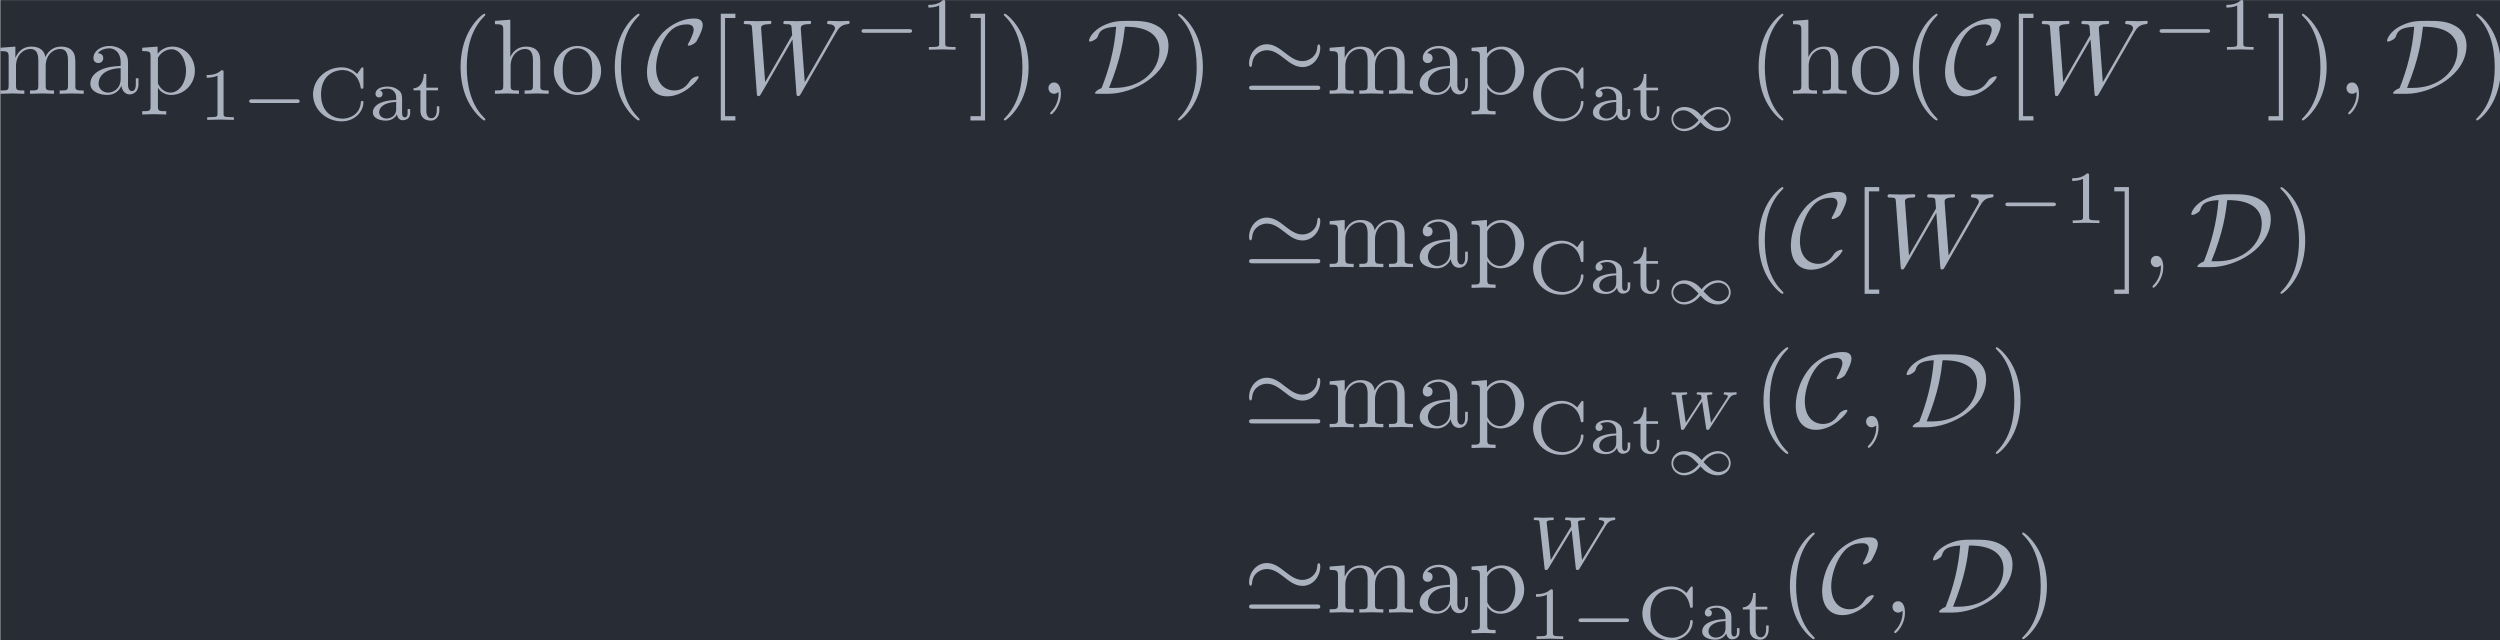 <?xml version='1.0' encoding='UTF-8'?>
<!-- This file was generated by dvisvgm 3.4.3 -->
<svg version='1.1' xmlns='http://www.w3.org/2000/svg' xmlns:xlink='http://www.w3.org/1999/xlink' width='272.034pt' height='69.665pt' viewBox='136.366 35.575 272.034 69.665'>
<defs>
<path id='g4-87' d='M7.225-3.94L7.35-4.122C7.497-4.31 7.664-4.484 8.006-4.512C8.083-4.519 8.166-4.526 8.166-4.666C8.166-4.714 8.125-4.763 8.069-4.763C7.908-4.763 7.706-4.735 7.539-4.735C7.295-4.735 6.995-4.763 6.765-4.763C6.73-4.763 6.618-4.763 6.618-4.61C6.618-4.519 6.716-4.512 6.744-4.512C6.897-4.505 7.127-4.463 7.127-4.268C7.127-4.191 7.051-4.066 7.023-4.017L5.056-.788L4.672-4.31C4.672-4.505 5.077-4.512 5.161-4.512C5.251-4.512 5.349-4.512 5.349-4.666C5.349-4.672 5.342-4.763 5.23-4.763C5.098-4.763 4.931-4.749 4.798-4.742C4.659-4.735 4.477-4.735 4.338-4.735C4.177-4.735 3.766-4.763 3.605-4.763C3.571-4.763 3.466-4.763 3.466-4.61C3.466-4.512 3.557-4.512 3.647-4.512C3.947-4.512 3.982-4.463 4.003-4.394C4.01-4.352 4.024-4.156 4.052-3.94L2.134-.788L1.764-4.205C1.764-4.233 1.75-4.303 1.75-4.31C1.75-4.512 2.183-4.512 2.239-4.512C2.329-4.512 2.427-4.512 2.427-4.666C2.427-4.693 2.406-4.763 2.315-4.763C2.113-4.763 1.618-4.735 1.416-4.735C1.186-4.735 .893-4.763 .683-4.763C.614-4.763 .544-4.735 .544-4.617C.544-4.512 .628-4.512 .739-4.512C1.067-4.512 1.067-4.47 1.088-4.296L1.555-.049C1.569 .091 1.576 .139 1.702 .139C1.82 .139 1.869 .077 1.911 0L4.087-3.585L4.47-.042C4.484 .105 4.519 .139 4.624 .139C4.742 .139 4.784 .077 4.833-.007L7.225-3.94Z'/>
<path id='g5-87' d='M5.993-2.785C6.232-3.153 6.436-3.168 6.63-3.178C6.69-3.183 6.72-3.253 6.72-3.318C6.72-3.387 6.66-3.402 6.64-3.402C6.575-3.402 6.501-3.387 6.431-3.387S6.281-3.382 6.207-3.382C6.207-3.382 5.913-3.387 5.913-3.387C5.818-3.387 5.714-3.402 5.619-3.402C5.549-3.402 5.499-3.367 5.499-3.263C5.499-3.183 5.574-3.178 5.614-3.178C5.674-3.173 5.888-3.158 5.888-3.024C5.888-2.964 5.848-2.904 5.818-2.859L4.319-.553L3.94-3.073C4-3.163 4.134-3.178 4.279-3.178C4.374-3.178 4.448-3.178 4.448-3.318C4.448-3.377 4.399-3.402 4.359-3.402C4.254-3.402 4.134-3.387 4.025-3.387C3.91-3.387 3.796-3.382 3.681-3.382C3.582-3.382 3.482-3.387 3.387-3.387S3.188-3.402 3.098-3.402C3.014-3.402 2.979-3.342 2.979-3.263C2.979-3.178 3.059-3.178 3.123-3.178C3.208-3.178 3.357-3.178 3.392-3.128C3.407-3.108 3.442-2.864 3.442-2.834C3.442-2.829 3.442-2.819 3.407-2.77L1.968-.553L1.604-2.994C1.604-3.004 1.594-3.054 1.594-3.059C1.594-3.178 1.903-3.178 1.933-3.178C2.017-3.178 2.102-3.178 2.102-3.318C2.102-3.357 2.067-3.402 2.012-3.402C1.908-3.402 1.788-3.387 1.679-3.387C1.564-3.387 1.45-3.382 1.33-3.382C1.23-3.382 1.131-3.387 1.036-3.387C.976-3.387 .752-3.402 .747-3.402C.682-3.402 .628-3.367 .628-3.263C.628-3.178 .702-3.178 .767-3.178C1.046-3.178 1.046-3.153 1.066-3.034L1.514-.03C1.529 .06 1.539 .11 1.649 .11C1.763 .11 1.798 .055 1.833 0L3.487-2.545L3.866-.035C3.88 .065 3.885 .11 4 .11C4.105 .11 4.139 .065 4.189-.01L5.993-2.785Z'/>
<path id='g3-59' d='M2.022-.01C2.022-.667 1.773-1.056 1.385-1.056C1.056-1.056 .857-.807 .857-.528C.857-.259 1.056 0 1.385 0C1.504 0 1.634-.04 1.733-.13C1.763-.149 1.773-.159 1.783-.159S1.803-.149 1.803-.01C1.803 .727 1.455 1.325 1.126 1.654C1.016 1.763 1.016 1.783 1.016 1.813C1.016 1.883 1.066 1.923 1.116 1.923C1.225 1.923 2.022 1.156 2.022-.01Z'/>
<path id='g3-87' d='M9.136-5.649C9.385-6.087 9.624-6.446 10.252-6.496C10.341-6.506 10.441-6.506 10.441-6.695C10.441-6.735 10.401-6.804 10.321-6.804C10.082-6.804 9.803-6.775 9.554-6.775C9.215-6.775 8.847-6.804 8.518-6.804C8.458-6.804 8.329-6.804 8.329-6.615C8.329-6.506 8.418-6.496 8.478-6.496C8.717-6.486 9.066-6.406 9.066-6.107C9.066-5.998 9.016-5.918 8.936-5.778L6.247-1.086L5.878-6.027C5.868-6.227 5.848-6.486 6.575-6.496C6.745-6.496 6.844-6.496 6.844-6.695C6.844-6.795 6.735-6.804 6.695-6.804C6.296-6.804 5.878-6.775 5.479-6.775C5.25-6.775 4.663-6.804 4.433-6.804C4.374-6.804 4.244-6.804 4.244-6.605C4.244-6.496 4.344-6.496 4.483-6.496C4.922-6.496 4.991-6.436 5.011-6.247L5.071-5.479L2.55-1.086L2.172-6.137C2.172-6.257 2.172-6.486 2.929-6.496C3.029-6.496 3.138-6.496 3.138-6.695C3.138-6.804 3.019-6.804 2.999-6.804C2.6-6.804 2.182-6.775 1.773-6.775C1.425-6.775 1.066-6.804 .727-6.804C.677-6.804 .548-6.804 .548-6.615C.548-6.496 .638-6.496 .797-6.496C1.295-6.496 1.305-6.406 1.325-6.127L1.773-.04C1.783 .139 1.793 .219 1.933 .219C2.052 .219 2.082 .159 2.172 .01L5.101-5.071L5.469-.04C5.489 .169 5.509 .219 5.629 .219C5.758 .219 5.818 .12 5.868 .03L9.136-5.649Z'/>
<path id='g0-39' d='M7.193-4.304C7.193-4.523 7.123-4.613 7.054-4.613C7.014-4.613 6.924-4.573 6.914-4.344C6.874-3.517 6.177-3.049 5.529-3.049C4.932-3.049 4.453-3.397 3.935-3.796C3.407-4.214 2.879-4.623 2.212-4.623C1.235-4.623 .548-3.746 .548-2.809C.548-2.511 .677-2.501 .687-2.501C.797-2.501 .827-2.7 .827-2.73C.877-3.706 1.674-4.065 2.212-4.065C2.809-4.065 3.288-3.716 3.806-3.318C4.334-2.899 4.862-2.491 5.529-2.491C6.506-2.491 7.193-3.367 7.193-4.304ZM.907-.757C.747-.757 .548-.757 .548-.558S.727-.359 .897-.359H6.844C7.014-.359 7.193-.359 7.193-.558S7.004-.757 6.834-.757H.907Z'/>
<path id='g0-67' d='M4.941-1.564C4.941-1.624 4.892-1.634 4.842-1.634C4.672-1.634 4.433-1.484 4.423-1.484C4.224-1.355 4.184-1.285 4.065-1.116C3.756-.648 3.318-.309 2.67-.309C1.773-.309 .966-.956 .966-2.451C.966-3.347 1.325-4.533 1.853-5.32C2.291-5.958 2.829-6.476 3.856-6.476C4.234-6.476 4.473-6.336 4.473-5.968C4.473-5.619 4.105-4.912 3.985-4.712C3.925-4.603 3.925-4.583 3.925-4.563C3.925-4.493 3.975-4.493 4.035-4.493C4.234-4.493 4.603-4.712 4.722-4.872C4.742-4.912 5.32-5.888 5.32-6.396C5.32-6.944 4.872-7.024 4.513-7.024C3.068-7.024 1.883-6.077 1.425-5.519C.239-4.085 .12-2.54 .12-2.022C.12-.568 .857 .239 2.012 .239C3.616 .239 4.941-1.315 4.941-1.564Z'/>
<path id='g0-68' d='M2.032 0C4.354 0 7.631-1.773 7.631-4.493C7.631-5.38 7.213-5.938 6.725-6.247C5.868-6.804 4.951-6.804 4.005-6.804C3.148-6.804 2.56-6.804 1.724-6.446C.399-5.858 .209-5.031 .209-4.951C.209-4.892 .249-4.872 .309-4.872C.468-4.872 .697-5.011 .777-5.061C.986-5.2 1.016-5.26 1.076-5.45C1.215-5.848 1.494-6.197 2.75-6.257C2.59-4.174 2.082-2.271 1.385-.528C1.016-.399 .777-.169 .777-.07C.777-.01 .787 0 1.006 0H2.032ZM2.082-.548C3.218-3.328 3.427-5.061 3.567-6.257C4.234-6.257 6.785-6.257 6.785-4.065C6.785-2.112 5.031-.548 2.62-.548H2.082Z'/>
<path id='g1-0' d='M5.189-1.576C5.3-1.576 5.467-1.576 5.467-1.743C5.467-1.918 5.307-1.918 5.189-1.918H1.032C.921-1.918 .753-1.918 .753-1.75C.753-1.576 .914-1.576 1.032-1.576H5.189Z'/>
<path id='g2-49' d='M3.442-1.37C3.308-1.499 3.243-1.574 3.123-1.694C2.979-1.828 2.496-2.202 1.828-2.202C1.146-2.202 .623-1.689 .623-1.071C.623-.458 1.141 .055 1.808 .055C2.182 .055 2.78-.08 3.337-.777C3.472-.648 3.537-.573 3.656-.453C3.801-.319 4.284 .055 4.951 .055C5.634 .055 6.157-.458 6.157-1.076C6.157-1.689 5.639-2.202 4.971-2.202C4.598-2.202 4-2.067 3.442-1.37ZM3.621-1.176C3.935-1.604 4.443-1.983 5.016-1.983C5.544-1.983 5.988-1.584 5.988-1.076C5.988-.608 5.559-.259 5.041-.259C4.872-.259 4.603-.274 4.174-.633C3.975-.797 3.826-.976 3.621-1.176ZM3.158-.971C2.844-.543 2.336-.164 1.763-.164C1.235-.164 .792-.563 .792-1.071C.792-1.539 1.22-1.888 1.738-1.888C1.908-1.888 2.177-1.873 2.605-1.514C2.804-1.35 2.954-1.171 3.158-.971Z'/>
<path id='g7-49' d='M2.336-4.435C2.336-4.624 2.322-4.631 2.127-4.631C1.681-4.191 1.046-4.184 .76-4.184V-3.933C.928-3.933 1.388-3.933 1.771-4.129V-.572C1.771-.342 1.771-.251 1.074-.251H.809V0C.934-.007 1.792-.028 2.05-.028C2.267-.028 3.145-.007 3.299 0V-.251H3.034C2.336-.251 2.336-.342 2.336-.572V-4.435Z'/>
<path id='g7-67' d='M5.189-4.721C5.189-4.84 5.189-4.903 5.091-4.903C5.063-4.903 5.028-4.903 4.972-4.819L4.603-4.289C4.31-4.582 3.829-4.903 3.159-4.903C1.695-4.903 .488-3.773 .488-2.385C.488-.969 1.716 .139 3.159 .139C4.394 .139 5.189-.781 5.189-1.632C5.189-1.709 5.182-1.764 5.07-1.764C5.028-1.764 4.958-1.764 4.951-1.674C4.896-.551 3.947-.112 3.257-.112C2.511-.112 1.234-.565 1.234-2.378C1.234-4.268 2.587-4.652 3.243-4.652C3.933-4.652 4.756-4.191 4.937-2.992C4.951-2.908 5.014-2.908 5.063-2.908C5.189-2.908 5.189-2.95 5.189-3.089V-4.721Z'/>
<path id='g7-97' d='M3.11-1.869C3.11-2.239 3.11-2.504 2.79-2.762C2.504-2.999 2.169-3.11 1.757-3.11C1.095-3.11 .628-2.859 .628-2.434C.628-2.211 .781-2.092 .962-2.092C1.151-2.092 1.29-2.232 1.29-2.42C1.29-2.538 1.234-2.685 1.046-2.741C1.297-2.915 1.702-2.915 1.743-2.915C2.134-2.915 2.559-2.657 2.559-2.071V-1.855C2.176-1.841 1.716-1.82 1.206-1.632C.579-1.402 .384-1.018 .384-.704C.384-.105 1.109 .07 1.604 .07C2.162 .07 2.49-.244 2.636-.516C2.664-.23 2.852 .035 3.173 .035C3.187 .035 3.864 .035 3.864-.628V-1.011H3.626V-.635C3.626-.565 3.626-.23 3.368-.23S3.11-.558 3.11-.649V-1.869ZM2.559-.983C2.559-.314 1.974-.126 1.66-.126C1.304-.126 .969-.363 .969-.704C.969-1.088 1.304-1.625 2.559-1.674V-.983Z'/>
<path id='g7-116' d='M1.402-2.755H2.49V-3.006H1.402V-4.289H1.165C1.158-3.661 .872-2.971 .202-2.95V-2.755H.851V-.872C.851-.091 1.437 .07 1.827 .07C2.294 .07 2.615-.328 2.615-.879V-1.262H2.378V-.886C2.378-.411 2.155-.153 1.883-.153C1.402-.153 1.402-.739 1.402-.865V-2.755Z'/>
<path id='g6-40' d='M3.298 2.391C3.298 2.361 3.298 2.341 3.128 2.172C1.883 .917 1.564-.966 1.564-2.491C1.564-4.224 1.943-5.958 3.168-7.203C3.298-7.323 3.298-7.342 3.298-7.372C3.298-7.442 3.258-7.472 3.198-7.472C3.098-7.472 2.202-6.795 1.614-5.529C1.106-4.433 .986-3.328 .986-2.491C.986-1.714 1.096-.508 1.644 .618C2.242 1.843 3.098 2.491 3.198 2.491C3.258 2.491 3.298 2.461 3.298 2.391Z'/>
<path id='g6-41' d='M2.879-2.491C2.879-3.268 2.77-4.473 2.222-5.599C1.624-6.824 .767-7.472 .667-7.472C.608-7.472 .568-7.432 .568-7.372C.568-7.342 .568-7.323 .757-7.143C1.733-6.157 2.301-4.573 2.301-2.491C2.301-.787 1.933 .966 .697 2.222C.568 2.341 .568 2.361 .568 2.391C.568 2.451 .608 2.491 .667 2.491C.767 2.491 1.664 1.813 2.252 .548C2.76-.548 2.879-1.654 2.879-2.491Z'/>
<path id='g6-91' d='M2.54 2.491V2.092H1.574V-7.073H2.54V-7.472H1.176V2.491H2.54Z'/>
<path id='g6-93' d='M1.584-7.472H.219V-7.073H1.186V2.092H.219V2.491H1.584V-7.472Z'/>
<path id='g6-97' d='M3.318-.757C3.357-.359 3.626 .06 4.095 .06C4.304 .06 4.912-.08 4.912-.887V-1.445H4.663V-.887C4.663-.309 4.413-.249 4.304-.249C3.975-.249 3.935-.697 3.935-.747V-2.74C3.935-3.158 3.935-3.547 3.577-3.915C3.188-4.304 2.69-4.463 2.212-4.463C1.395-4.463 .707-3.995 .707-3.337C.707-3.039 .907-2.869 1.166-2.869C1.445-2.869 1.624-3.068 1.624-3.328C1.624-3.447 1.574-3.776 1.116-3.786C1.385-4.134 1.873-4.244 2.192-4.244C2.68-4.244 3.248-3.856 3.248-2.969V-2.6C2.74-2.57 2.042-2.54 1.415-2.242C.667-1.903 .418-1.385 .418-.946C.418-.139 1.385 .11 2.012 .11C2.67 .11 3.128-.289 3.318-.757ZM3.248-2.391V-1.395C3.248-.448 2.531-.11 2.082-.11C1.594-.11 1.186-.458 1.186-.956C1.186-1.504 1.604-2.331 3.248-2.391Z'/>
<path id='g6-104' d='M1.096-.757C1.096-.309 .986-.309 .319-.309V0C.667-.01 1.176-.03 1.445-.03C1.704-.03 2.222-.01 2.56 0V-.309C1.893-.309 1.783-.309 1.783-.757V-2.59C1.783-3.626 2.491-4.184 3.128-4.184C3.756-4.184 3.866-3.646 3.866-3.078V-.757C3.866-.309 3.756-.309 3.088-.309V0C3.437-.01 3.945-.03 4.214-.03C4.473-.03 4.991-.01 5.33 0V-.309C4.812-.309 4.563-.309 4.553-.608V-2.511C4.553-3.367 4.553-3.676 4.244-4.035C4.105-4.204 3.776-4.403 3.198-4.403C2.361-4.403 1.923-3.806 1.753-3.427V-6.914L.319-6.804V-6.496C1.016-6.496 1.096-6.426 1.096-5.938V-.757Z'/>
<path id='g6-109' d='M1.096-3.427V-.757C1.096-.309 .986-.309 .319-.309V0C.667-.01 1.176-.03 1.445-.03C1.704-.03 2.222-.01 2.56 0V-.309C1.893-.309 1.783-.309 1.783-.757V-2.59C1.783-3.626 2.491-4.184 3.128-4.184C3.756-4.184 3.866-3.646 3.866-3.078V-.757C3.866-.309 3.756-.309 3.088-.309V0C3.437-.01 3.945-.03 4.214-.03C4.473-.03 4.991-.01 5.33 0V-.309C4.663-.309 4.553-.309 4.553-.757V-2.59C4.553-3.626 5.26-4.184 5.898-4.184C6.526-4.184 6.635-3.646 6.635-3.078V-.757C6.635-.309 6.526-.309 5.858-.309V0C6.207-.01 6.715-.03 6.984-.03C7.243-.03 7.761-.01 8.1 0V-.309C7.582-.309 7.333-.309 7.323-.608V-2.511C7.323-3.367 7.323-3.676 7.014-4.035C6.874-4.204 6.545-4.403 5.968-4.403C5.131-4.403 4.692-3.806 4.523-3.427C4.384-4.294 3.646-4.403 3.198-4.403C2.471-4.403 2.002-3.975 1.724-3.357V-4.403L.319-4.294V-3.985C1.016-3.985 1.096-3.915 1.096-3.427Z'/>
<path id='g6-111' d='M4.692-2.132C4.692-3.407 3.696-4.463 2.491-4.463C1.245-4.463 .279-3.377 .279-2.132C.279-.847 1.315 .11 2.481 .11C3.686 .11 4.692-.867 4.692-2.132ZM2.491-.139C2.062-.139 1.624-.349 1.355-.807C1.106-1.245 1.106-1.853 1.106-2.212C1.106-2.6 1.106-3.138 1.345-3.577C1.614-4.035 2.082-4.244 2.481-4.244C2.919-4.244 3.347-4.025 3.606-3.597S3.866-2.59 3.866-2.212C3.866-1.853 3.866-1.315 3.646-.877C3.427-.428 2.989-.139 2.491-.139Z'/>
<path id='g6-112' d='M1.714-3.746V-4.403L.279-4.294V-3.985C.986-3.985 1.056-3.925 1.056-3.487V1.176C1.056 1.624 .946 1.624 .279 1.624V1.933C.618 1.923 1.136 1.903 1.395 1.903C1.664 1.903 2.172 1.923 2.521 1.933V1.624C1.853 1.624 1.743 1.624 1.743 1.176V-.498V-.588C1.793-.428 2.212 .11 2.969 .11C4.154 .11 5.191-.867 5.191-2.152C5.191-3.417 4.224-4.403 3.108-4.403C2.331-4.403 1.913-3.965 1.714-3.746ZM1.743-1.136V-3.357C2.032-3.866 2.521-4.154 3.029-4.154C3.756-4.154 4.364-3.278 4.364-2.152C4.364-.946 3.666-.11 2.929-.11C2.531-.11 2.152-.309 1.883-.717C1.743-.927 1.743-.936 1.743-1.136Z'/>
</defs>
<g id='page1' transform='matrix(1.166 0 0 1.166 0 0)'>
<rect x='116.981' y='30.518' width='233.362' height='59.762' fill='#282c34'/>
<g fill='#abb2bf'>
<use x='116.662' y='39.262' xlink:href='#g6-109'/>
<use x='124.964' y='39.262' xlink:href='#g6-97'/>
<use x='129.946' y='39.262' xlink:href='#g6-112'/>
<use x='135.48' y='41.697' xlink:href='#g7-49'/>
<use x='139.452' y='41.697' xlink:href='#g1-0'/>
<use x='145.678' y='41.697' xlink:href='#g7-67'/>
<use x='151.365' y='41.697' xlink:href='#g7-97'/>
<use x='155.337' y='41.697' xlink:href='#g7-116'/>
<use x='158.948' y='39.262' xlink:href='#g6-40'/>
<use x='162.822' y='39.262' xlink:href='#g6-104'/>
<use x='168.357' y='39.262' xlink:href='#g6-111'/>
<use x='173.339' y='39.262' xlink:href='#g6-40'/>
<use x='177.213' y='39.262' xlink:href='#g0-67'/>
<use x='183.04' y='39.262' xlink:href='#g6-91'/>
<use x='185.807' y='39.262' xlink:href='#g3-87'/>
<use x='196.6' y='35.149' xlink:href='#g1-0'/>
<use x='202.827' y='35.149' xlink:href='#g7-49'/>
<use x='207.296' y='39.262' xlink:href='#g6-93'/>
<use x='210.064' y='39.262' xlink:href='#g6-41'/>
<use x='213.938' y='39.262' xlink:href='#g3-59'/>
<use x='218.366' y='39.262' xlink:href='#g0-68'/>
<use x='226.328' y='39.262' xlink:href='#g6-41'/>
<use x='232.969' y='39.262' xlink:href='#g0-39'/>
<use x='240.718' y='39.262' xlink:href='#g6-109'/>
<use x='249.02' y='39.262' xlink:href='#g6-97'/>
<use x='254.002' y='39.262' xlink:href='#g6-112'/>
<use x='259.536' y='41.697' xlink:href='#g7-67'/>
<use x='265.223' y='41.697' xlink:href='#g7-97'/>
<use x='269.195' y='41.697' xlink:href='#g7-116'/>
<use x='272.308' y='42.694' xlink:href='#g2-49'/>
<use x='280.084' y='39.262' xlink:href='#g6-40'/>
<use x='283.959' y='39.262' xlink:href='#g6-104'/>
<use x='289.494' y='39.262' xlink:href='#g6-111'/>
<use x='294.475' y='39.262' xlink:href='#g6-40'/>
<use x='298.349' y='39.262' xlink:href='#g0-67'/>
<use x='304.176' y='39.262' xlink:href='#g6-91'/>
<use x='306.944' y='39.262' xlink:href='#g3-87'/>
<use x='317.736' y='35.149' xlink:href='#g1-0'/>
<use x='323.963' y='35.149' xlink:href='#g7-49'/>
<use x='328.432' y='39.262' xlink:href='#g6-93'/>
<use x='331.2' y='39.262' xlink:href='#g6-41'/>
<use x='335.074' y='39.262' xlink:href='#g3-59'/>
<use x='339.502' y='39.262' xlink:href='#g0-68'/>
<use x='347.464' y='39.262' xlink:href='#g6-41'/>
<use x='232.969' y='55.441' xlink:href='#g0-39'/>
<use x='240.718' y='55.441' xlink:href='#g6-109'/>
<use x='249.02' y='55.441' xlink:href='#g6-97'/>
<use x='254.002' y='55.441' xlink:href='#g6-112'/>
<use x='259.536' y='57.877' xlink:href='#g7-67'/>
<use x='265.223' y='57.877' xlink:href='#g7-97'/>
<use x='269.195' y='57.877' xlink:href='#g7-116'/>
<use x='272.308' y='58.873' xlink:href='#g2-49'/>
<use x='280.084' y='55.441' xlink:href='#g6-40'/>
<use x='283.959' y='55.441' xlink:href='#g0-67'/>
<use x='289.786' y='55.441' xlink:href='#g6-91'/>
<use x='292.553' y='55.441' xlink:href='#g3-87'/>
<use x='303.346' y='51.328' xlink:href='#g1-0'/>
<use x='309.573' y='51.328' xlink:href='#g7-49'/>
<use x='314.042' y='55.441' xlink:href='#g6-93'/>
<use x='316.809' y='55.441' xlink:href='#g3-59'/>
<use x='321.237' y='55.441' xlink:href='#g0-68'/>
<use x='329.199' y='55.441' xlink:href='#g6-41'/>
<use x='232.969' y='70.385' xlink:href='#g0-39'/>
<use x='240.718' y='70.385' xlink:href='#g6-109'/>
<use x='249.02' y='70.385' xlink:href='#g6-97'/>
<use x='254.002' y='70.385' xlink:href='#g6-112'/>
<use x='259.536' y='72.821' xlink:href='#g7-67'/>
<use x='265.223' y='72.821' xlink:href='#g7-97'/>
<use x='269.195' y='72.821' xlink:href='#g7-116'/>
<use x='272.308' y='70.518' xlink:href='#g5-87'/>
<use x='272.308' y='74.813' xlink:href='#g2-49'/>
<use x='280.541' y='70.385' xlink:href='#g6-40'/>
<use x='284.415' y='70.385' xlink:href='#g0-67'/>
<use x='290.242' y='70.385' xlink:href='#g3-59'/>
<use x='294.67' y='70.385' xlink:href='#g0-68'/>
<use x='302.632' y='70.385' xlink:href='#g6-41'/>
<use x='232.969' y='87.677' xlink:href='#g0-39'/>
<use x='240.718' y='87.677' xlink:href='#g6-109'/>
<use x='249.02' y='87.677' xlink:href='#g6-97'/>
<use x='254.002' y='87.677' xlink:href='#g6-112'/>
<use x='259.536' y='83.564' xlink:href='#g4-87'/>
<use x='259.536' y='90.14' xlink:href='#g7-49'/>
<use x='263.508' y='90.14' xlink:href='#g1-0'/>
<use x='269.734' y='90.14' xlink:href='#g7-67'/>
<use x='275.421' y='90.14' xlink:href='#g7-97'/>
<use x='279.393' y='90.14' xlink:href='#g7-116'/>
<use x='283.004' y='87.677' xlink:href='#g6-40'/>
<use x='286.878' y='87.677' xlink:href='#g0-67'/>
<use x='292.705' y='87.677' xlink:href='#g3-59'/>
<use x='297.133' y='87.677' xlink:href='#g0-68'/>
<use x='305.095' y='87.677' xlink:href='#g6-41'/>
</g>
</g>
</svg>